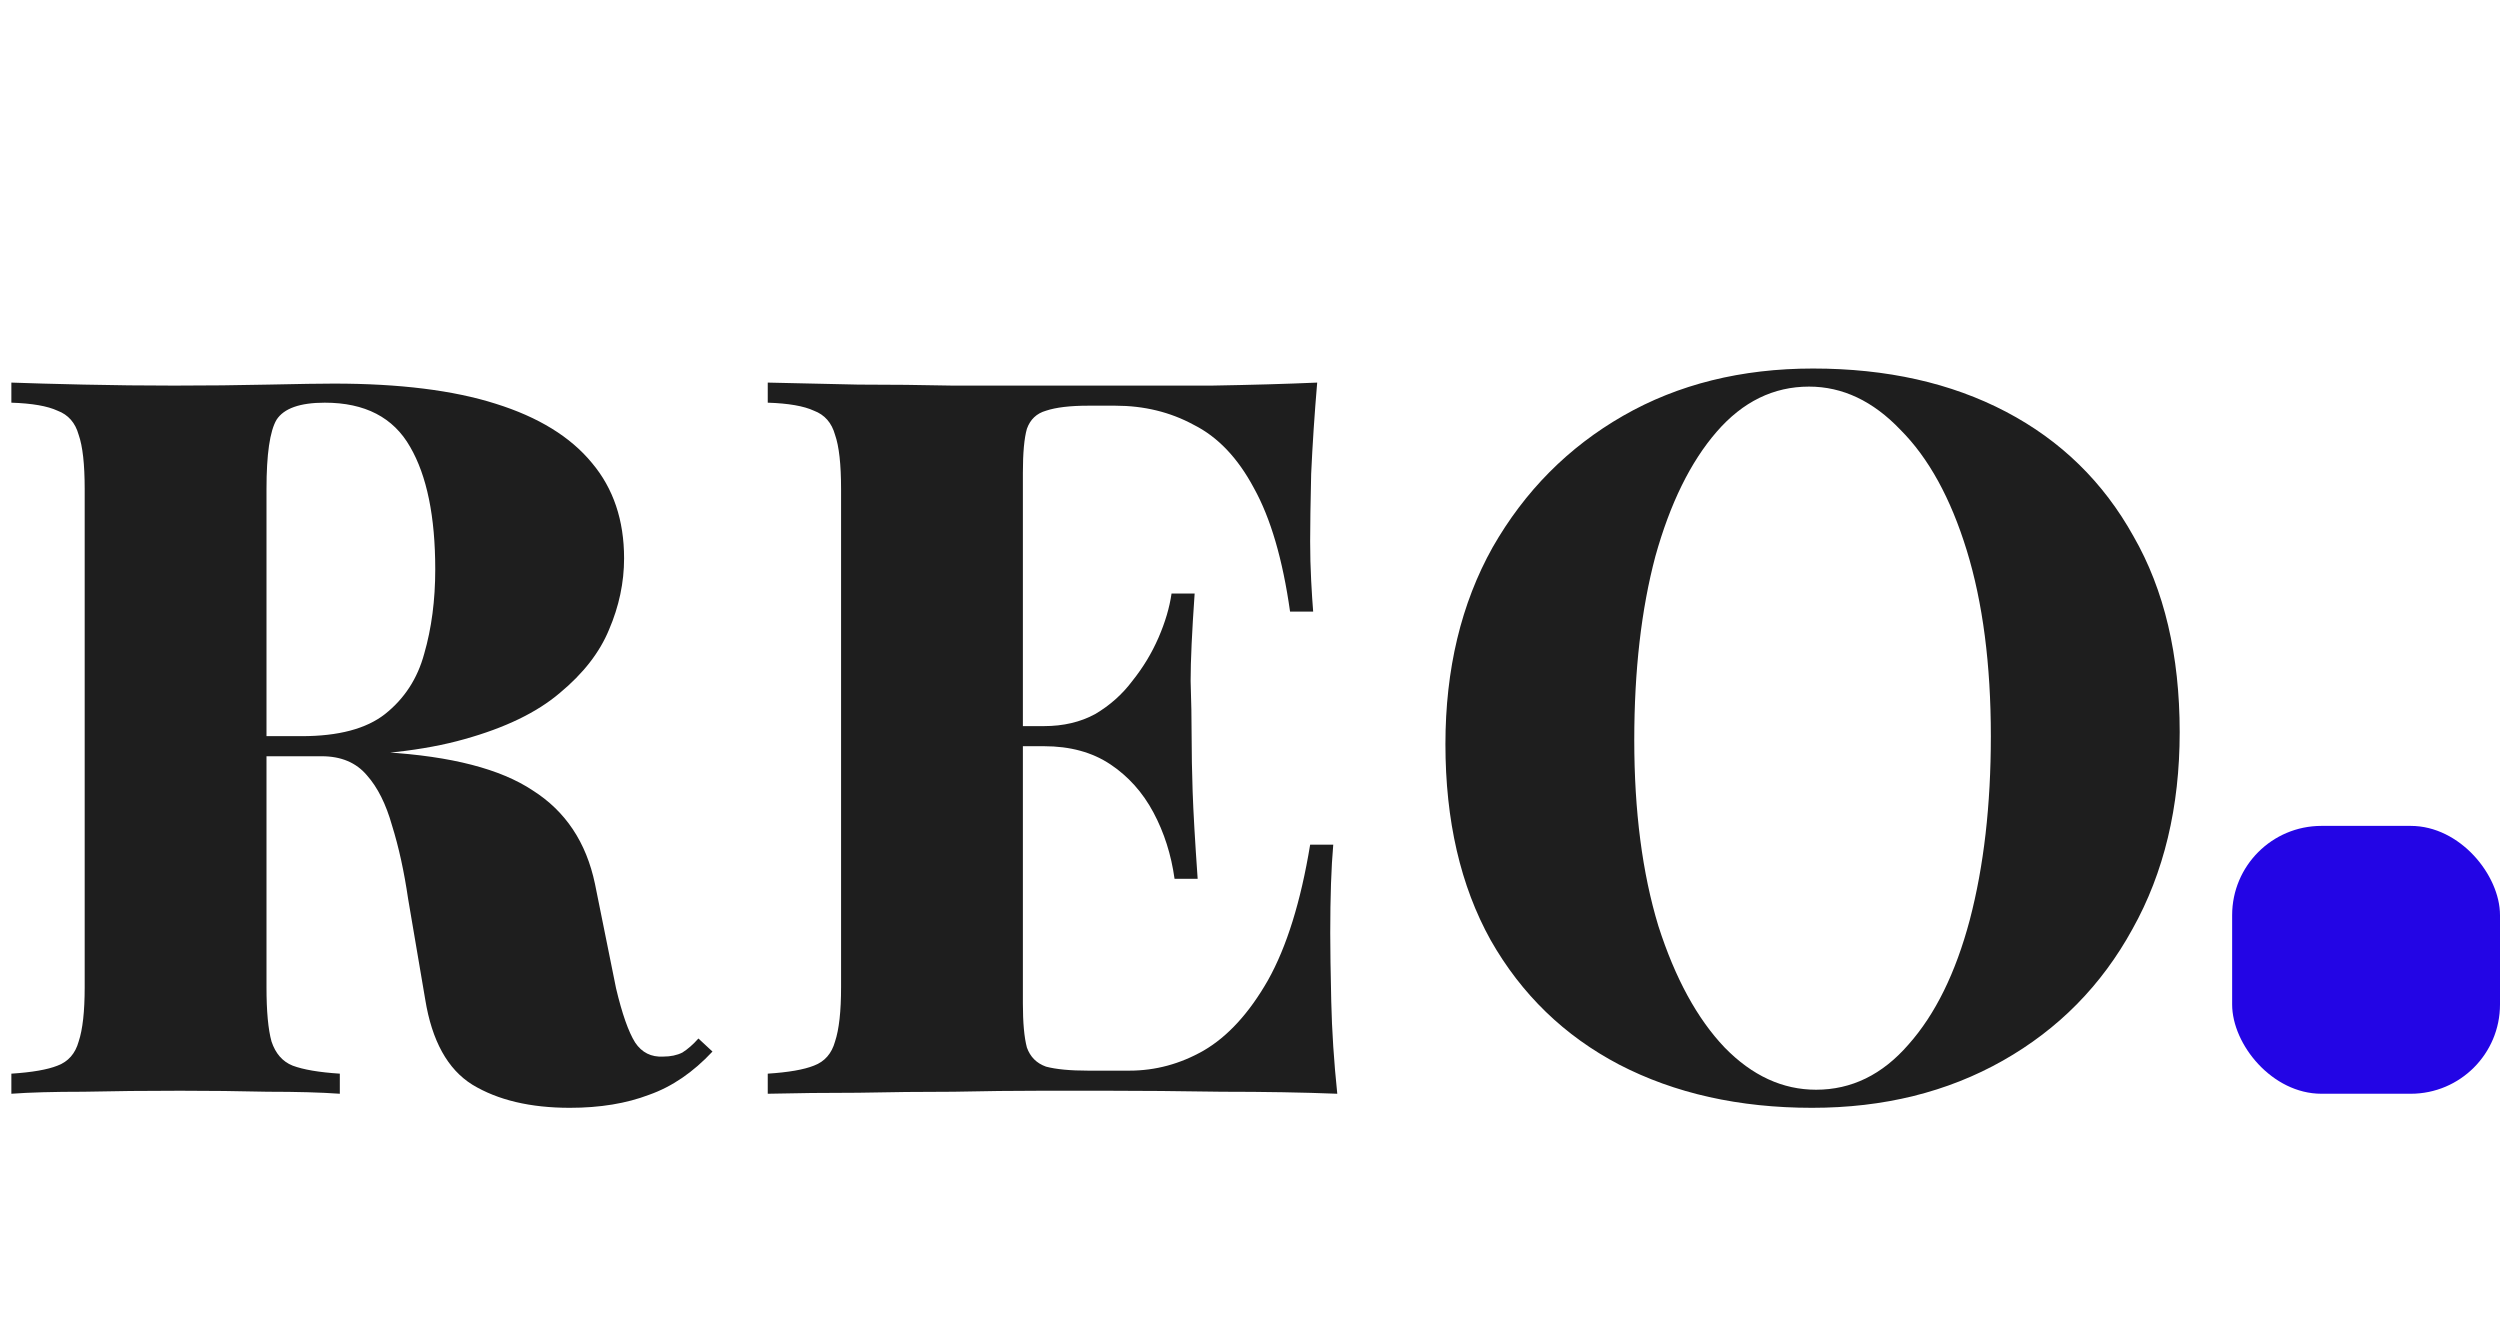<svg width="112" height="60" viewBox="0 0 112 60" fill="none" xmlns="http://www.w3.org/2000/svg">
<rect x="100" y="37" width="12" height="12" rx="4" fill="#2305E5"/>
<path d="M0.509 17.14C1.319 17.17 2.399 17.2 3.749 17.23C5.099 17.26 6.449 17.275 7.799 17.275C9.269 17.275 10.679 17.26 12.029 17.23C13.409 17.2 14.384 17.185 14.954 17.185C17.894 17.185 20.309 17.485 22.199 18.085C24.119 18.685 25.559 19.57 26.519 20.74C27.479 21.88 27.959 23.305 27.959 25.015C27.959 26.095 27.734 27.16 27.284 28.21C26.864 29.23 26.129 30.175 25.079 31.045C24.059 31.915 22.634 32.605 20.804 33.115C19.004 33.625 16.724 33.88 13.964 33.88H9.644V32.98H13.514C15.164 32.98 16.409 32.65 17.249 31.99C18.119 31.3 18.704 30.4 19.004 29.29C19.334 28.15 19.499 26.89 19.499 25.51C19.499 23.14 19.124 21.31 18.374 20.02C17.624 18.7 16.349 18.04 14.549 18.04C13.439 18.04 12.719 18.295 12.389 18.805C12.089 19.315 11.939 20.35 11.939 21.91V44.23C11.939 45.31 12.014 46.12 12.164 46.66C12.344 47.2 12.659 47.56 13.109 47.74C13.589 47.92 14.294 48.04 15.224 48.1V49C14.384 48.94 13.304 48.91 11.984 48.91C10.694 48.88 9.389 48.865 8.069 48.865C6.539 48.865 5.099 48.88 3.749 48.91C2.399 48.91 1.319 48.94 0.509 49V48.1C1.439 48.04 2.129 47.92 2.579 47.74C3.059 47.56 3.374 47.2 3.524 46.66C3.704 46.12 3.794 45.31 3.794 44.23V21.91C3.794 20.8 3.704 19.99 3.524 19.48C3.374 18.94 3.059 18.58 2.579 18.4C2.129 18.19 1.439 18.07 0.509 18.04V17.14ZM9.464 33.115C10.634 33.145 11.699 33.205 12.659 33.295C13.619 33.385 14.474 33.475 15.224 33.565C16.004 33.625 16.679 33.67 17.249 33.7C20.219 33.88 22.424 34.45 23.864 35.41C25.334 36.34 26.264 37.735 26.654 39.595L27.599 44.275C27.869 45.415 28.154 46.225 28.454 46.705C28.754 47.155 29.174 47.365 29.714 47.335C30.044 47.335 30.329 47.275 30.569 47.155C30.809 47.005 31.049 46.795 31.289 46.525L31.919 47.11C31.049 48.04 30.104 48.685 29.084 49.045C28.064 49.435 26.879 49.63 25.529 49.63C23.759 49.63 22.304 49.285 21.164 48.595C20.054 47.905 19.349 46.63 19.049 44.77L18.284 40.27C18.104 39.04 17.864 37.945 17.564 36.985C17.294 36.025 16.919 35.275 16.439 34.735C15.959 34.165 15.284 33.88 14.414 33.88H9.554L9.464 33.115Z" fill="#1E1E1E"/>
<path d="M59.01 17.14C58.89 18.55 58.8 19.915 58.74 21.235C58.71 22.555 58.695 23.56 58.695 24.25C58.695 24.85 58.71 25.435 58.74 26.005C58.77 26.575 58.8 27.04 58.83 27.4H57.795C57.465 25.06 56.925 23.215 56.175 21.865C55.455 20.515 54.555 19.57 53.475 19.03C52.425 18.46 51.255 18.175 49.965 18.175H48.75C47.94 18.175 47.31 18.25 46.86 18.4C46.44 18.52 46.155 18.79 46.005 19.21C45.885 19.63 45.825 20.29 45.825 21.19V44.95C45.825 45.82 45.885 46.48 46.005 46.93C46.155 47.35 46.44 47.635 46.86 47.785C47.31 47.905 47.94 47.965 48.75 47.965H50.595C51.765 47.965 52.875 47.665 53.925 47.065C55.005 46.435 55.965 45.385 56.805 43.915C57.645 42.415 58.275 40.39 58.695 37.84H59.73C59.64 38.86 59.595 40.18 59.595 41.8C59.595 42.52 59.61 43.54 59.64 44.86C59.67 46.18 59.76 47.56 59.91 49C58.38 48.94 56.655 48.91 54.735 48.91C52.815 48.88 51.105 48.865 49.605 48.865C48.825 48.865 47.835 48.865 46.635 48.865C45.435 48.865 44.13 48.88 42.72 48.91C41.31 48.91 39.885 48.925 38.445 48.955C37.005 48.955 35.655 48.97 34.395 49V48.1C35.325 48.04 36.015 47.92 36.465 47.74C36.945 47.56 37.26 47.2 37.41 46.66C37.59 46.12 37.68 45.31 37.68 44.23V21.91C37.68 20.8 37.59 19.99 37.41 19.48C37.26 18.94 36.945 18.58 36.465 18.4C36.015 18.19 35.325 18.07 34.395 18.04V17.14C35.685 17.17 37.035 17.2 38.445 17.23C39.885 17.23 41.295 17.245 42.675 17.275C44.085 17.275 45.39 17.275 46.59 17.275C47.82 17.275 48.825 17.275 49.605 17.275C50.985 17.275 52.545 17.275 54.285 17.275C56.055 17.245 57.63 17.2 59.01 17.14ZM52.215 32.53C52.215 32.53 52.215 32.68 52.215 32.98C52.215 33.28 52.215 33.43 52.215 33.43H44.475C44.475 33.43 44.475 33.28 44.475 32.98C44.475 32.68 44.475 32.53 44.475 32.53H52.215ZM53.52 26.59C53.4 28.3 53.34 29.605 53.34 30.505C53.37 31.405 53.385 32.23 53.385 32.98C53.385 33.73 53.4 34.555 53.43 35.455C53.46 36.355 53.535 37.66 53.655 39.37H52.62C52.47 38.29 52.155 37.3 51.675 36.4C51.195 35.5 50.55 34.78 49.74 34.24C48.93 33.7 47.94 33.43 46.77 33.43V32.53C47.64 32.53 48.405 32.35 49.065 31.99C49.725 31.6 50.28 31.105 50.73 30.505C51.21 29.905 51.6 29.26 51.9 28.57C52.2 27.88 52.395 27.22 52.485 26.59H53.52Z" fill="#1E1E1E"/>
<path d="M81.225 16.51C84.525 16.51 87.405 17.155 89.865 18.445C92.325 19.735 94.23 21.595 95.58 24.025C96.96 26.425 97.65 29.35 97.65 32.8C97.65 36.16 96.945 39.1 95.535 41.62C94.155 44.14 92.22 46.105 89.73 47.515C87.24 48.925 84.39 49.63 81.18 49.63C77.91 49.63 75.03 48.985 72.54 47.695C70.08 46.405 68.16 44.545 66.78 42.115C65.43 39.685 64.755 36.76 64.755 33.34C64.755 29.98 65.46 27.04 66.87 24.52C68.31 22 70.26 20.035 72.72 18.625C75.18 17.215 78.015 16.51 81.225 16.51ZM81.045 17.32C79.455 17.32 78.075 17.995 76.905 19.345C75.735 20.695 74.82 22.555 74.16 24.925C73.53 27.295 73.215 30.04 73.215 33.16C73.215 36.34 73.575 39.115 74.295 41.485C75.045 43.825 76.035 45.64 77.265 46.93C78.495 48.19 79.86 48.82 81.36 48.82C82.95 48.82 84.33 48.145 85.5 46.795C86.7 45.445 87.615 43.585 88.245 41.215C88.875 38.815 89.19 36.07 89.19 32.98C89.19 29.77 88.83 26.995 88.11 24.655C87.39 22.315 86.4 20.515 85.14 19.255C83.91 17.965 82.545 17.32 81.045 17.32Z" fill="#1E1E1E"/>
</svg>
